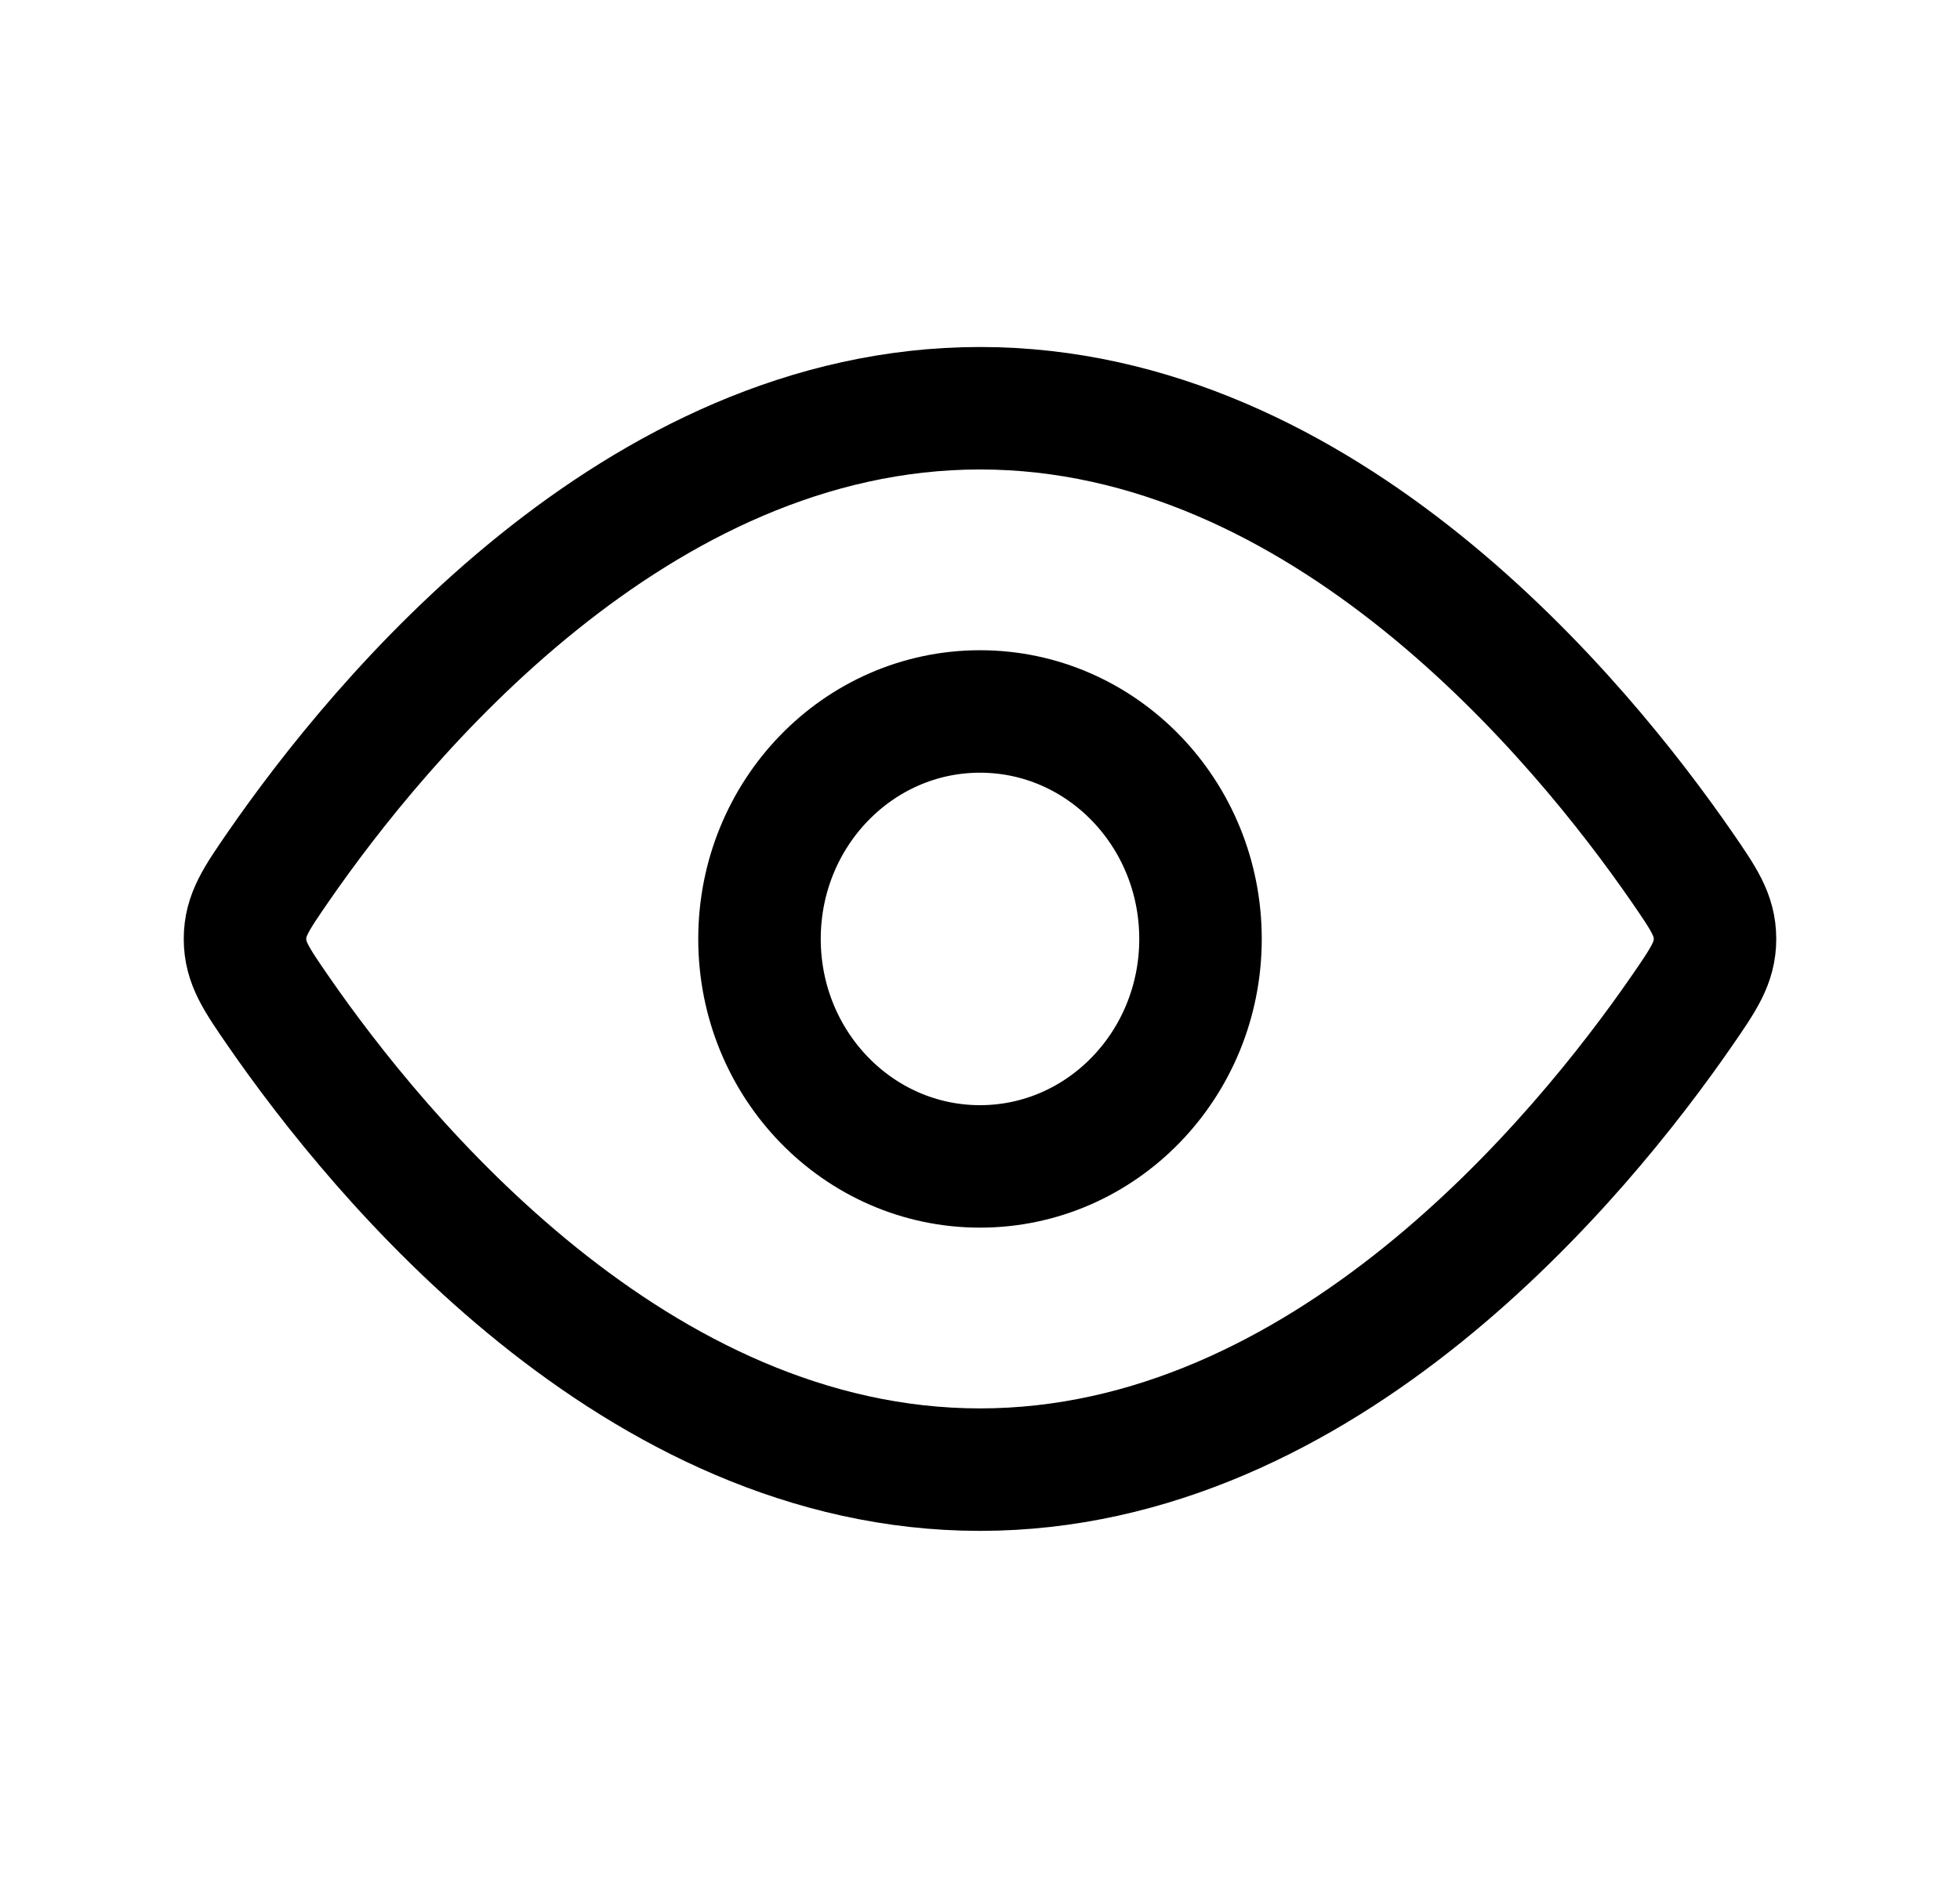<svg width="24" height="23" viewBox="0 0 24 23" fill="none" xmlns="http://www.w3.org/2000/svg">
<path d="M20.59 10.613C20.863 11.009 21 11.207 21 11.5C21 11.793 20.863 11.991 20.59 12.387C19.36 14.166 16.22 18 12 18C7.78 18 4.64 14.166 3.41 12.387C3.137 11.991 3 11.793 3 11.5C3 11.207 3.137 11.009 3.41 10.613C4.64 8.834 7.78 5 12 5C16.22 5 19.36 8.834 20.59 10.613Z" stroke="black" stroke-width="1.5"/>
<path d="M14.7 11.5C14.7 9.961 13.491 8.714 12 8.714C10.509 8.714 9.3 9.961 9.3 11.5C9.3 13.039 10.509 14.286 12 14.286C13.491 14.286 14.7 13.039 14.7 11.5Z" stroke="black" stroke-width="1.5"/>
</svg>
